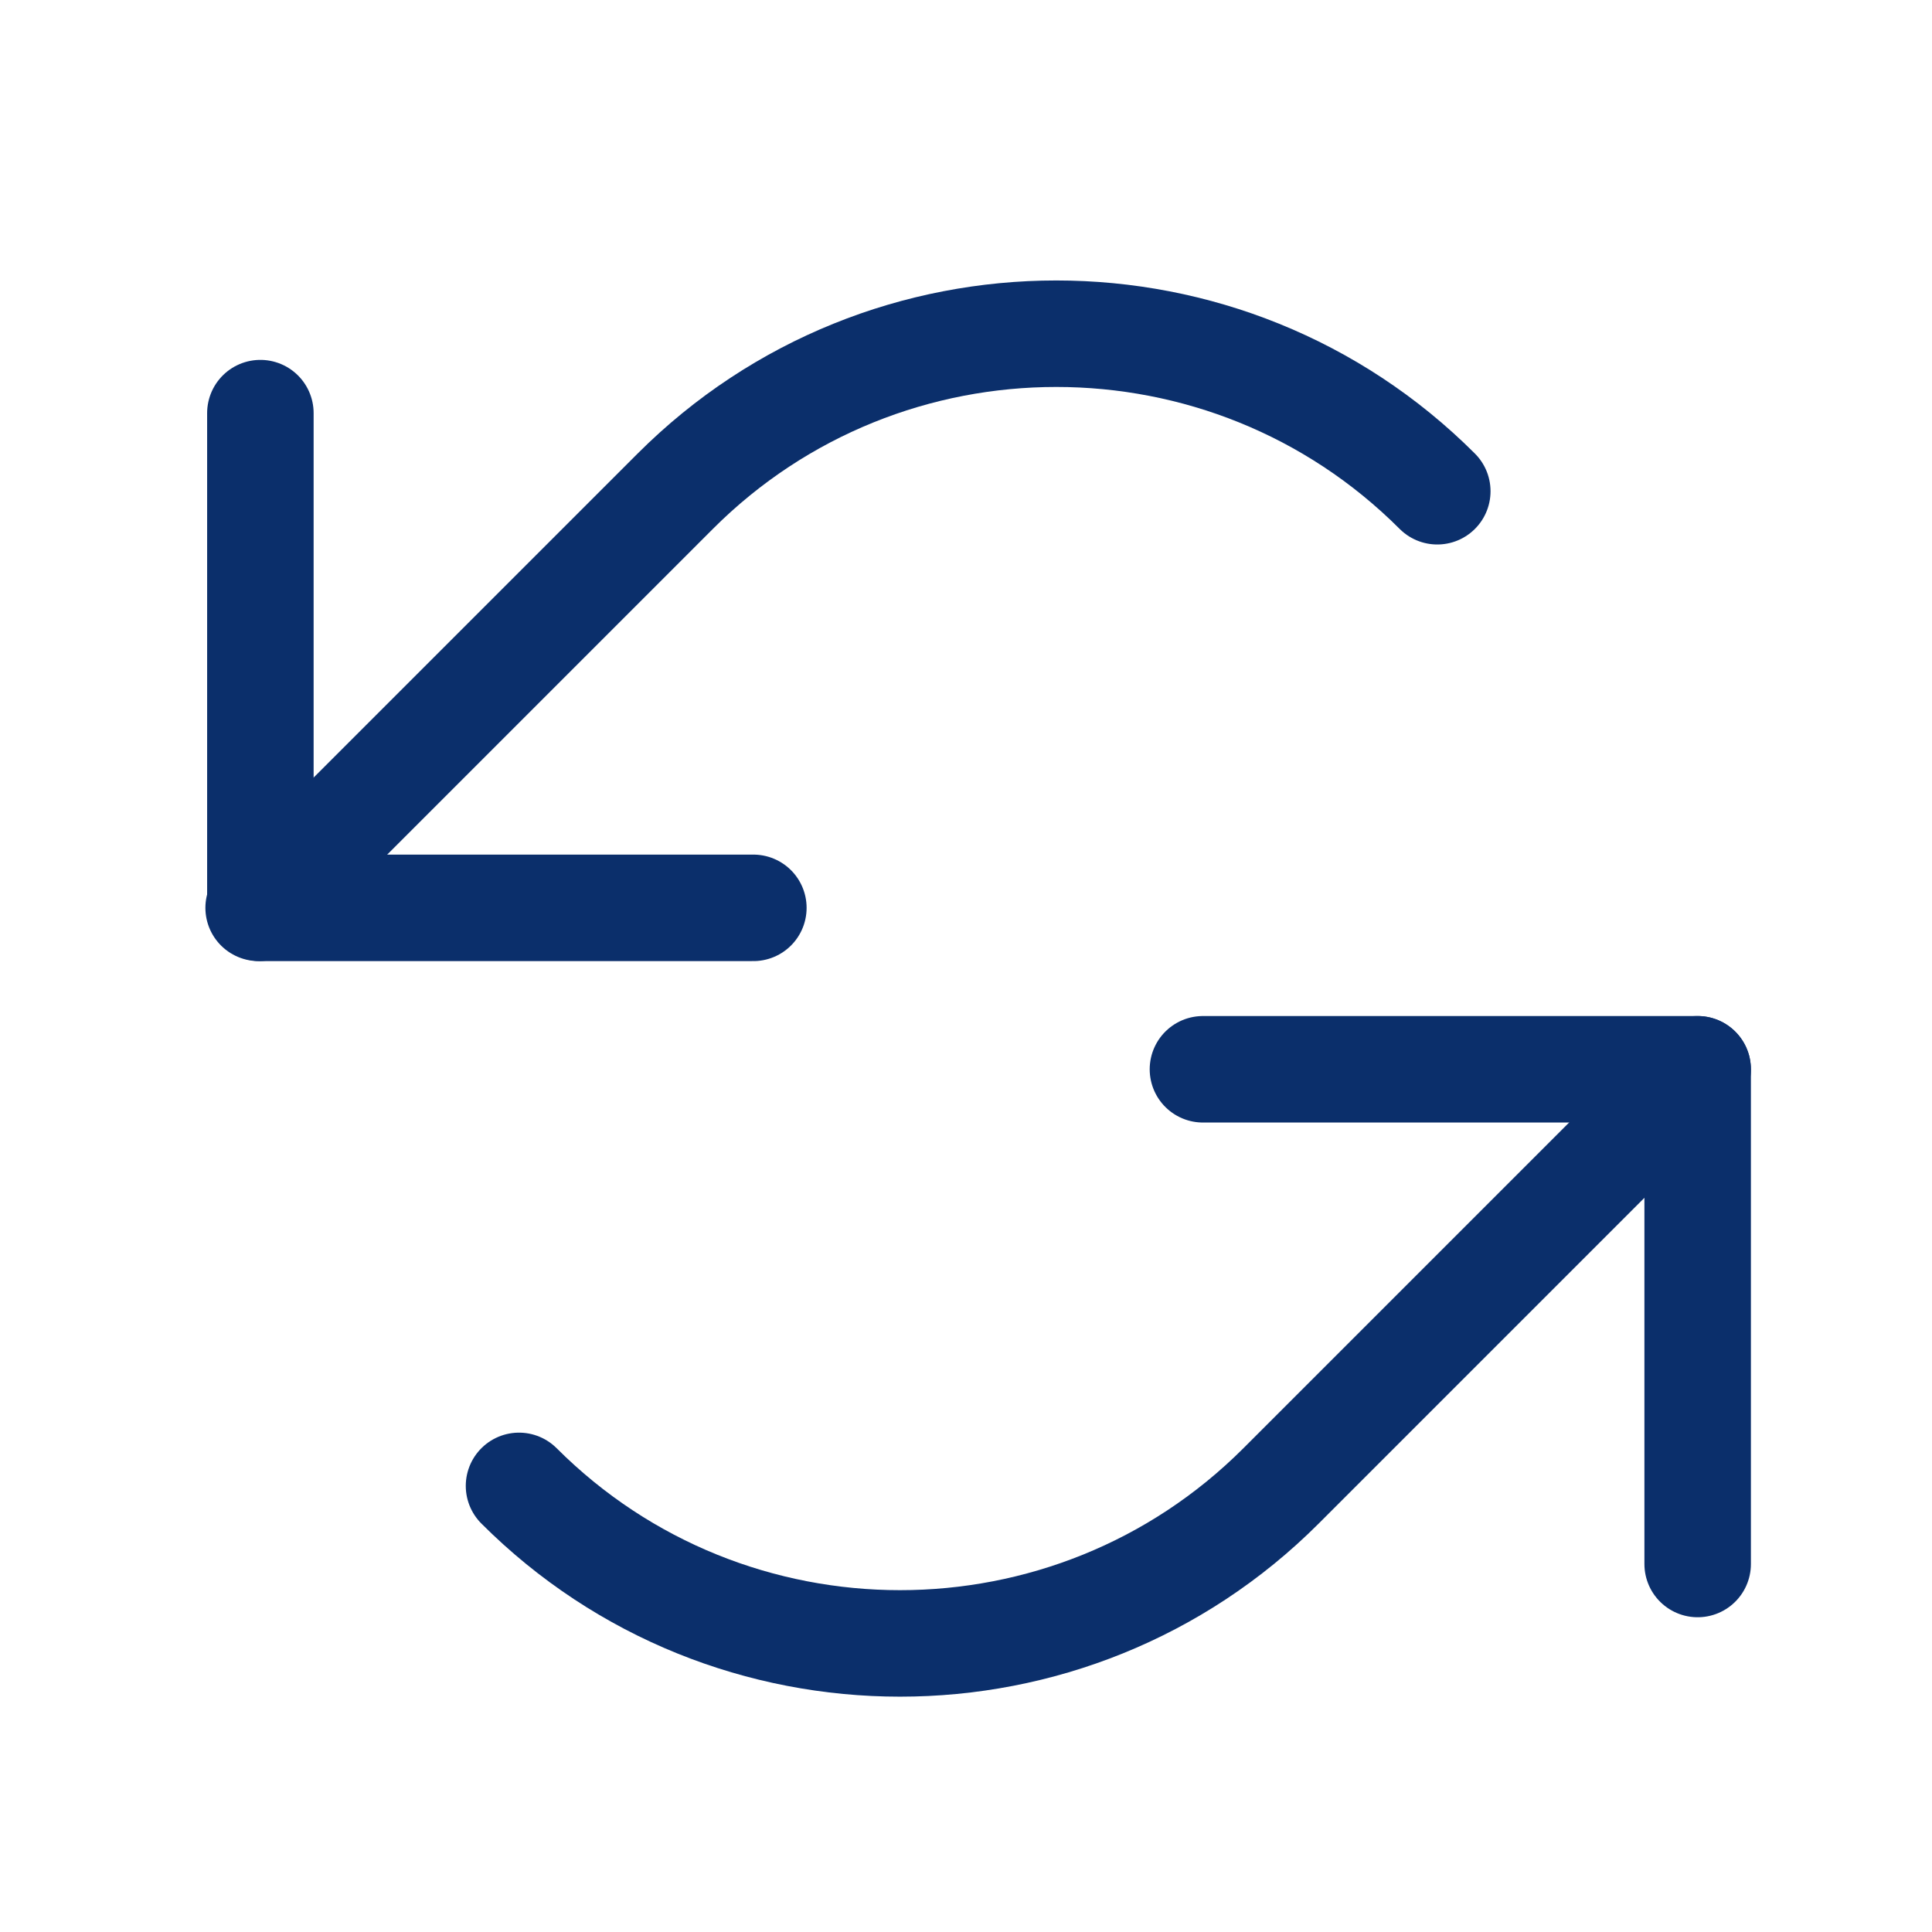 <?xml version="1.0" encoding="utf-8"?>
<!-- Generator: Adobe Illustrator 18.0.0, SVG Export Plug-In . SVG Version: 6.00 Build 0)  -->
<!DOCTYPE svg PUBLIC "-//W3C//DTD SVG 1.1//EN" "http://www.w3.org/Graphics/SVG/1.1/DTD/svg11.dtd">
<svg version="1.1" xmlns="http://www.w3.org/2000/svg" xmlns:xlink="http://www.w3.org/1999/xlink" x="0px" y="0px"
	 viewBox="0 0 111.3 111.3" enable-background="new 0 0 111.3 111.3" xml:space="preserve">
<g id="Layer_1" display="none">
	<circle display="inline" fill="#F2F2F2" cx="55.6" cy="56.2" r="54.5"/>
</g>
<g id="Standard">
	<g>
		
			<polyline fill="none" stroke="#0B2F6B" stroke-width="6.135" stroke-linecap="round" stroke-linejoin="round" stroke-miterlimit="10" points="
			43.4,52.3 15,52.3 15,23.8 		"/>
		
			<path fill="none" stroke="#0B2F6B" stroke-width="6.135" stroke-linecap="round" stroke-linejoin="round" stroke-miterlimit="10" d="
			M82.8,28.3c-12.1-12.1-31.8-12.1-43.9,0l-24,24"/>
		
			<polyline fill="none" stroke="#0B2F6B" stroke-width="6.135" stroke-linecap="round" stroke-linejoin="round" stroke-miterlimit="10" points="
			69.3,61.6 97.8,61.6 97.8,90.1 		"/>
		
			<path fill="none" stroke="#0B2F6B" stroke-width="6.135" stroke-linecap="round" stroke-linejoin="round" stroke-miterlimit="10" d="
			M29.9,85.6c12.1,12.1,31.8,12.1,43.9,0l24-24"/>
	</g>
</g>
</svg>
